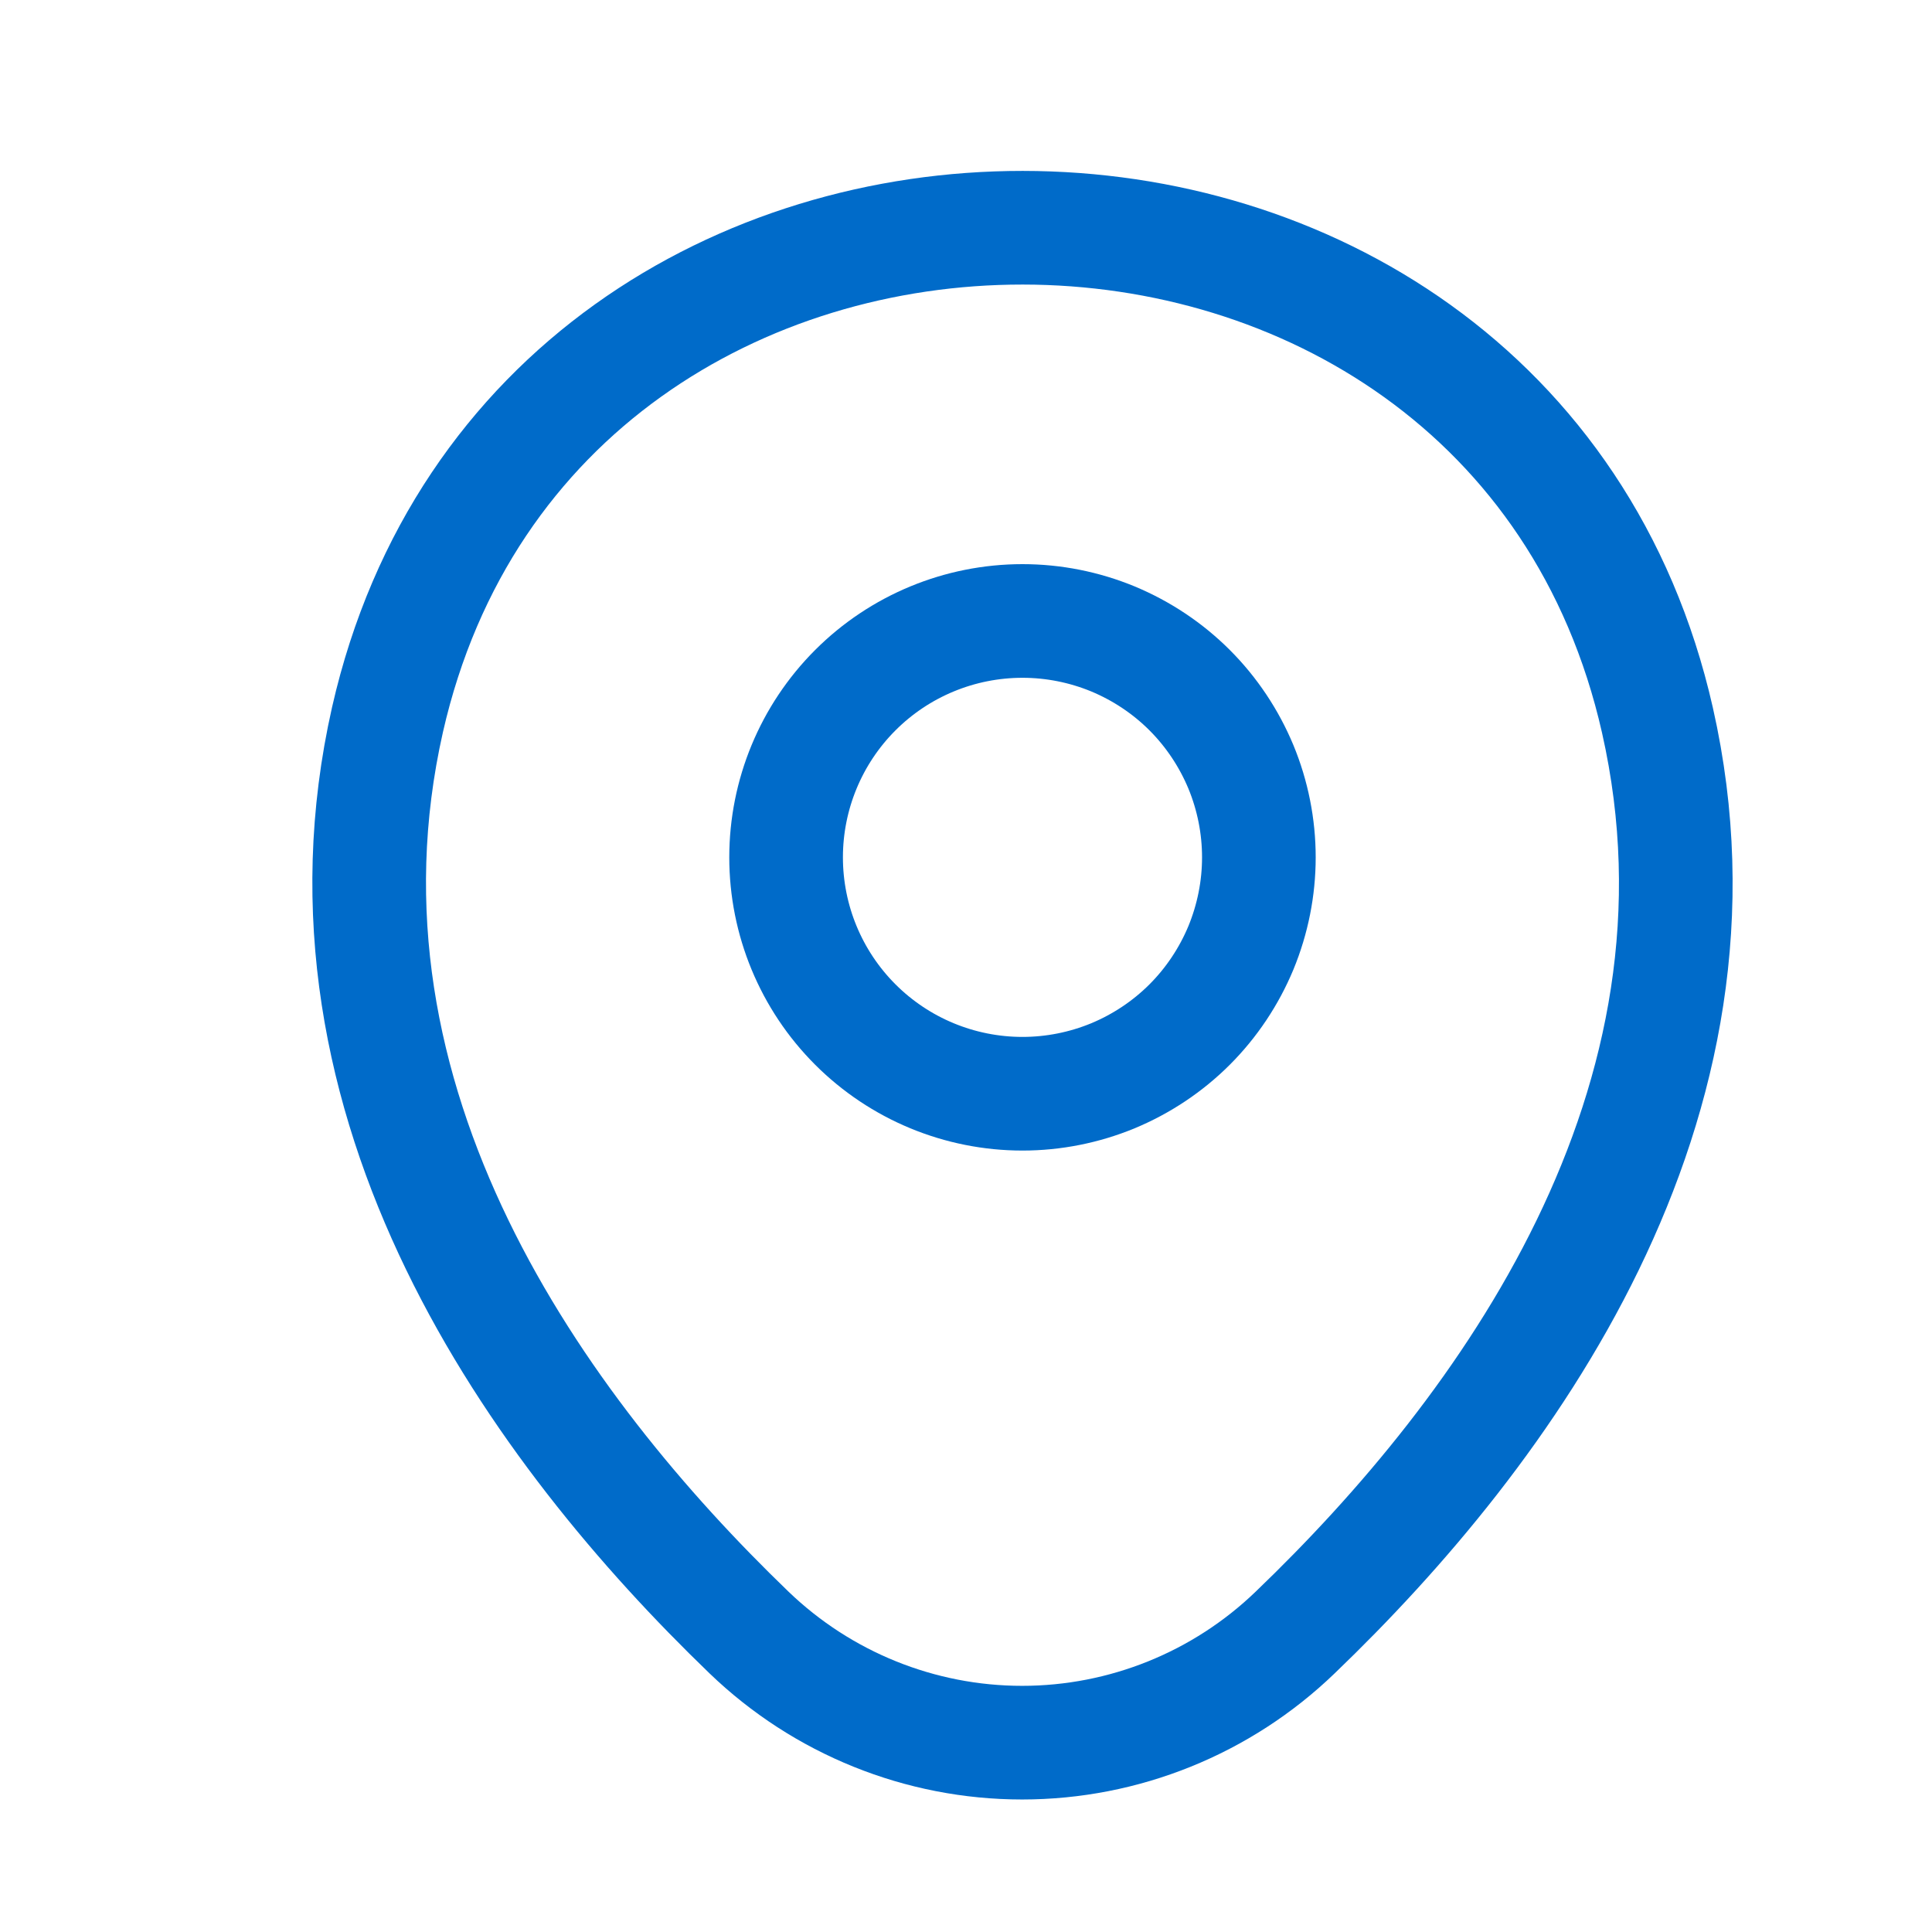 <svg width="17" height="17" viewBox="0 0 17 17" fill="none" xmlns="http://www.w3.org/2000/svg">
<path d="M8.997 9.624C9.27 9.624 9.541 9.57 9.793 9.466C10.045 9.361 10.275 9.208 10.468 9.015C10.661 8.822 10.814 8.592 10.919 8.34C11.023 8.087 11.077 7.817 11.077 7.544C11.077 7.271 11.023 7 10.919 6.748C10.814 6.496 10.661 6.266 10.468 6.073C10.275 5.88 10.045 5.727 9.793 5.622C9.541 5.518 9.27 5.464 8.997 5.464C8.445 5.464 7.916 5.683 7.526 6.073C7.136 6.463 6.917 6.992 6.917 7.544C6.917 8.096 7.136 8.625 7.526 9.015C7.916 9.405 8.445 9.624 8.997 9.624Z" stroke="#006BC9"/>
<path d="M3.41 6.331C4.724 0.557 13.277 0.564 14.584 6.337C15.35 9.724 13.244 12.591 11.397 14.364C10.752 14.986 9.89 15.334 8.994 15.334C8.097 15.334 7.236 14.986 6.59 14.364C4.75 12.591 2.644 9.717 3.41 6.331Z" stroke="#006BC9"/>
</svg>
